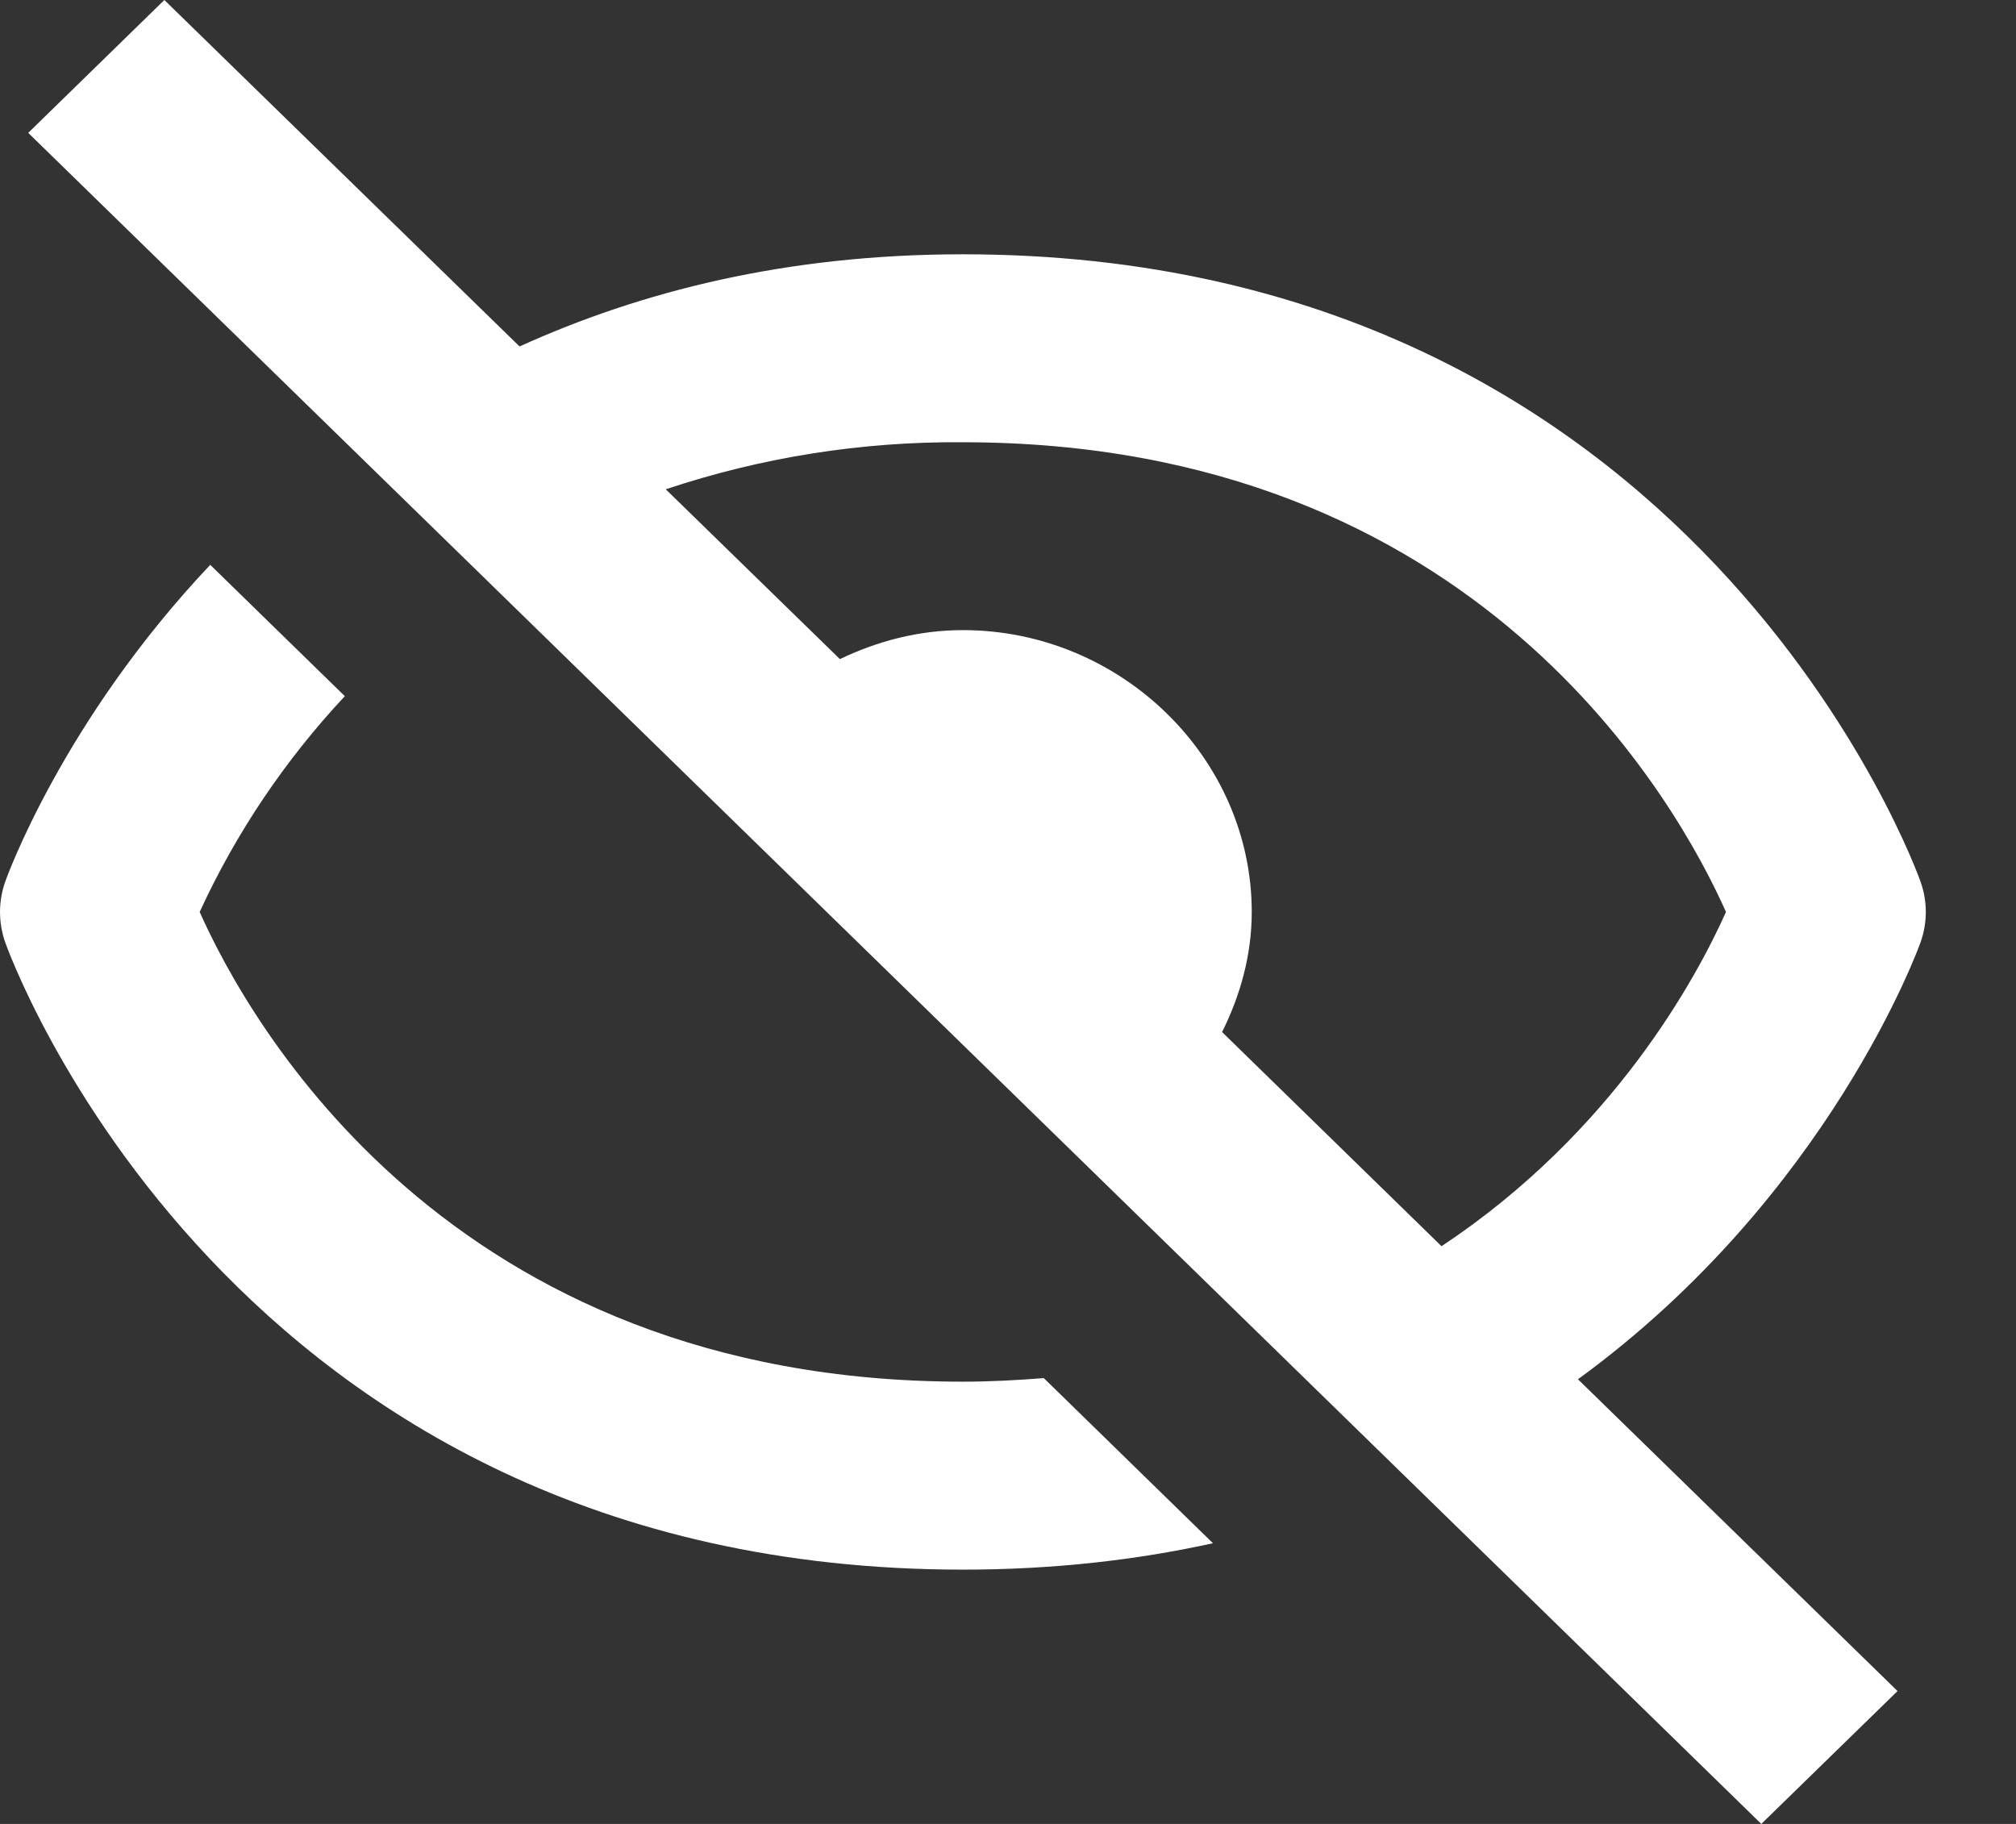 <svg width="21" height="19" viewBox="0 0 21 19" fill="none" xmlns="http://www.w3.org/2000/svg">
<rect x="0" y="0" width="21" height="19" fill="#333333" stroke="none"/>
<path d="M10.03 16.351C10.978 16.351 11.845 16.25 12.635 16.076L10.873 14.356C10.599 14.377 10.322 14.393 10.03 14.393C4.663 14.393 2.583 10.629 2.08 9.5C2.458 8.677 2.969 7.918 3.592 7.252L2.19 5.884C0.648 7.515 0.063 9.158 0.052 9.191C-0.017 9.392 -0.017 9.609 0.052 9.81C0.073 9.875 2.374 16.351 10.03 16.351ZM10.03 2.649C8.187 2.649 6.674 3.037 5.412 3.609L1.712 0L0.294 1.384L18.347 19L19.766 17.616L16.437 14.368C19.058 12.459 19.994 9.851 20.008 9.81C20.078 9.609 20.078 9.392 20.008 9.191C19.986 9.125 17.685 2.649 10.03 2.649ZM15.016 12.982L12.73 10.751C12.92 10.369 13.039 9.949 13.039 9.5C13.039 7.894 11.675 6.564 10.03 6.564C9.569 6.564 9.139 6.679 8.749 6.866L6.935 5.097C7.931 4.764 8.977 4.598 10.03 4.607C15.397 4.607 17.476 8.371 17.979 9.5C17.676 10.177 16.81 11.792 15.016 12.982Z" fill="white"/>
</svg>
